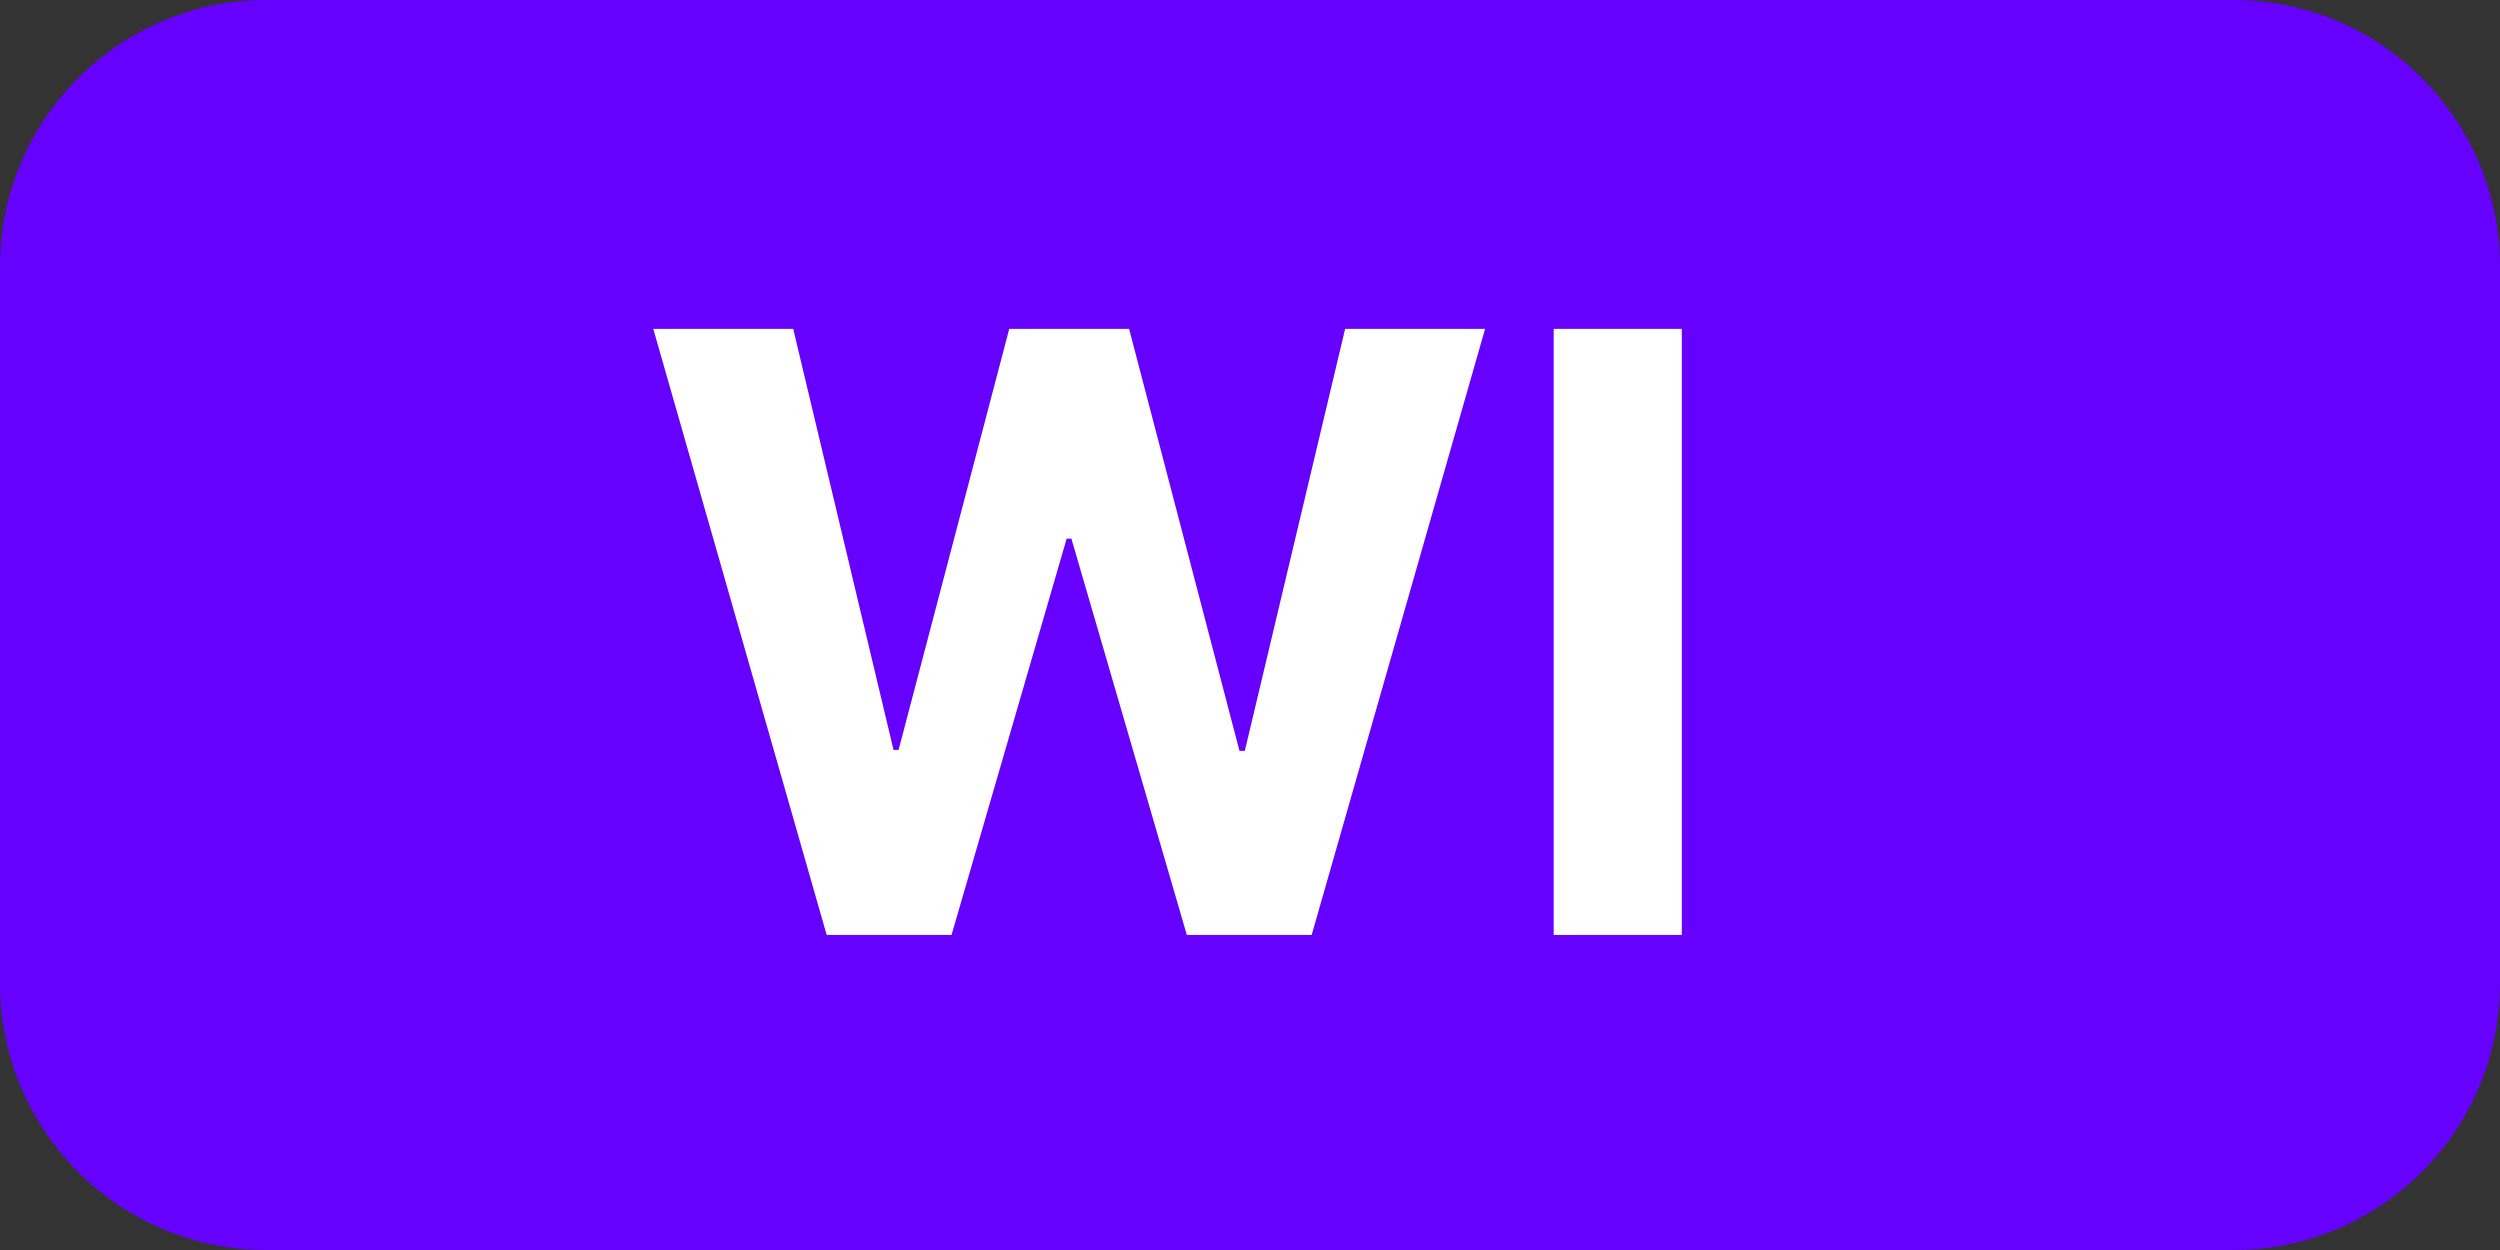 <svg width="150" height="75" viewBox="0 0 150 75" fill="none" xmlns="http://www.w3.org/2000/svg">
<rect x="0" y="0" width="150" height="75" fill="#333333" stroke="none"/>
<path d="M0 16C0 7.163 7.163 0 16 0H134C142.837 0 150 7.163 150 16V59C150 67.837 142.837 75 134 75H16C7.163 75 0 67.837 0 59V16Z" fill="#6600FF"/>
<path d="M49.6 56.095L39.195 19.731H47.593L53.613 44.997H53.914L60.555 19.731H67.746L74.369 45.051H74.689L80.708 19.731H89.106L78.701 56.095H71.209L64.284 32.32H64L57.093 56.095H49.6ZM100.909 19.731V56.095H93.221V19.731H100.909Z" fill="white"/>
</svg>
